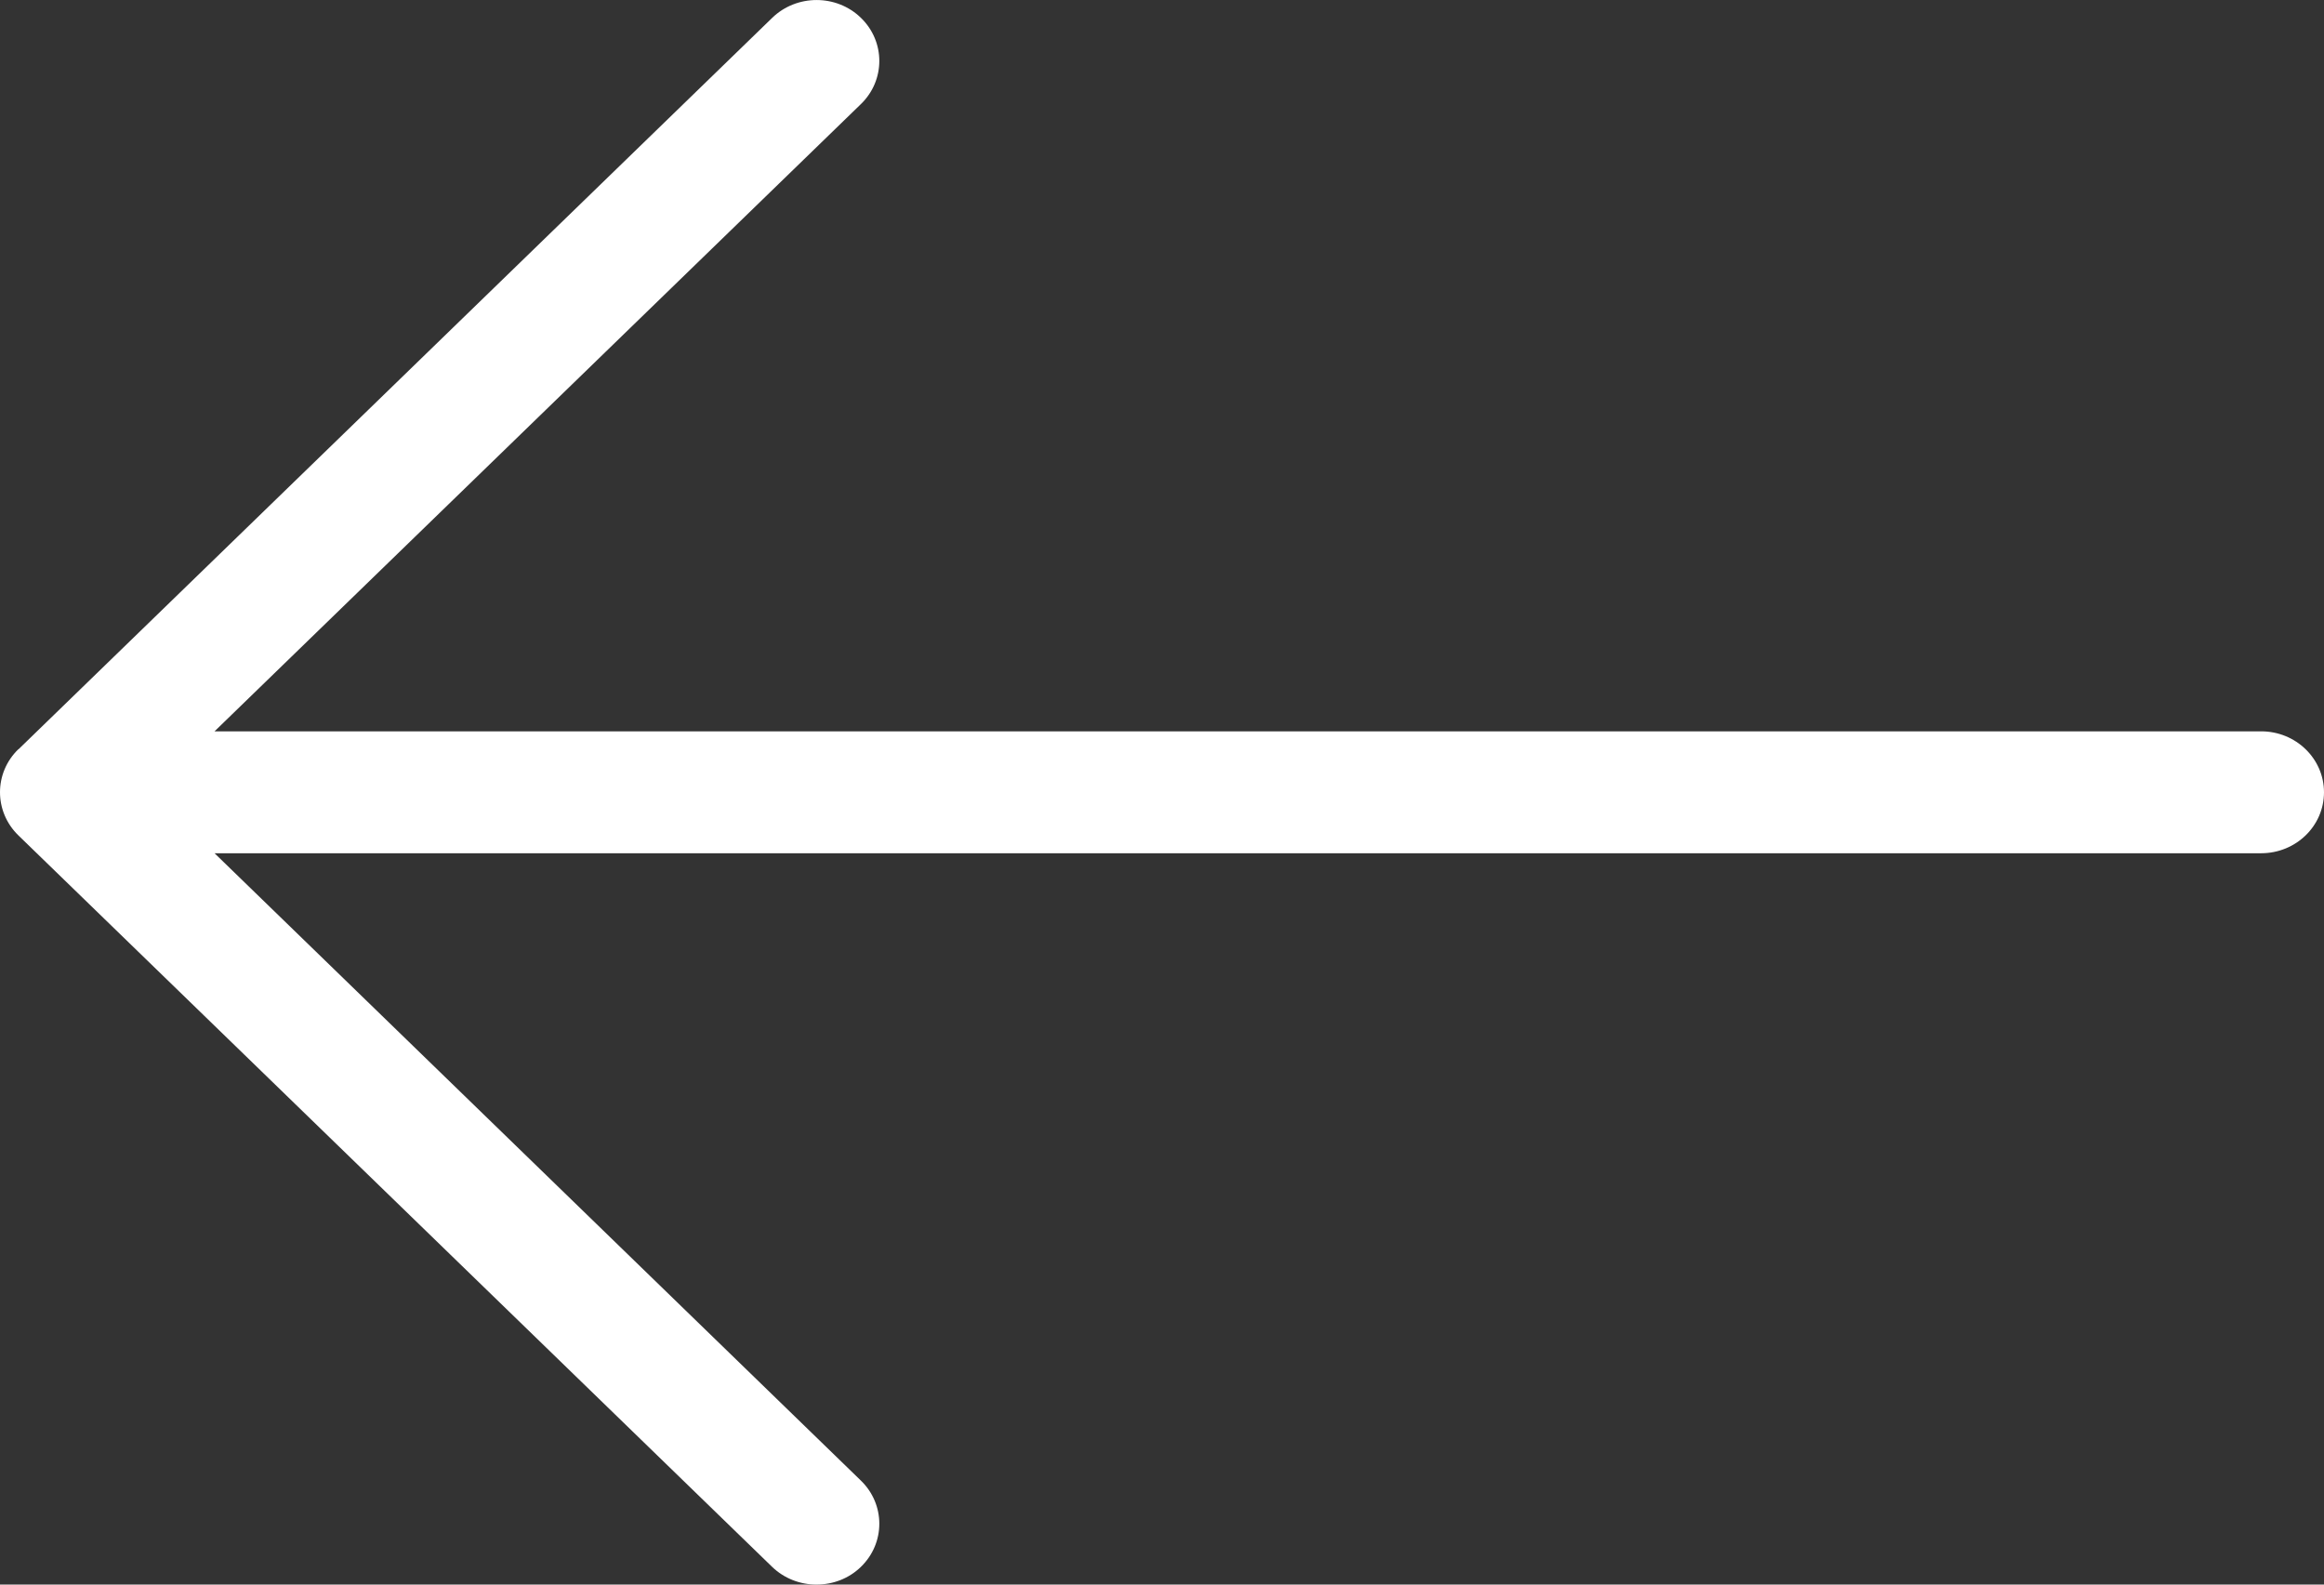 <svg width="22" height="15" viewBox="0 0 22 15" fill="none" xmlns="http://www.w3.org/2000/svg">
<rect x="0" y="0" width="22" height="15" fill="#333333" stroke="none"/>
<path d="M0.175 7.093L7.31 0.169C7.542 -0.056 7.919 -0.056 8.15 0.169C8.382 0.394 8.382 0.76 8.15 0.985L2.031 6.923L21.405 6.923C21.734 6.923 22 7.182 22 7.5C22 7.819 21.734 8.077 21.405 8.077L2.031 8.077L8.15 14.016C8.382 14.241 8.382 14.607 8.15 14.832C8.034 14.945 7.882 15 7.729 15C7.577 15 7.425 14.944 7.309 14.832L0.174 7.908C-0.058 7.682 -0.058 7.317 0.174 7.092L0.175 7.093Z" fill="white"/>
</svg>
